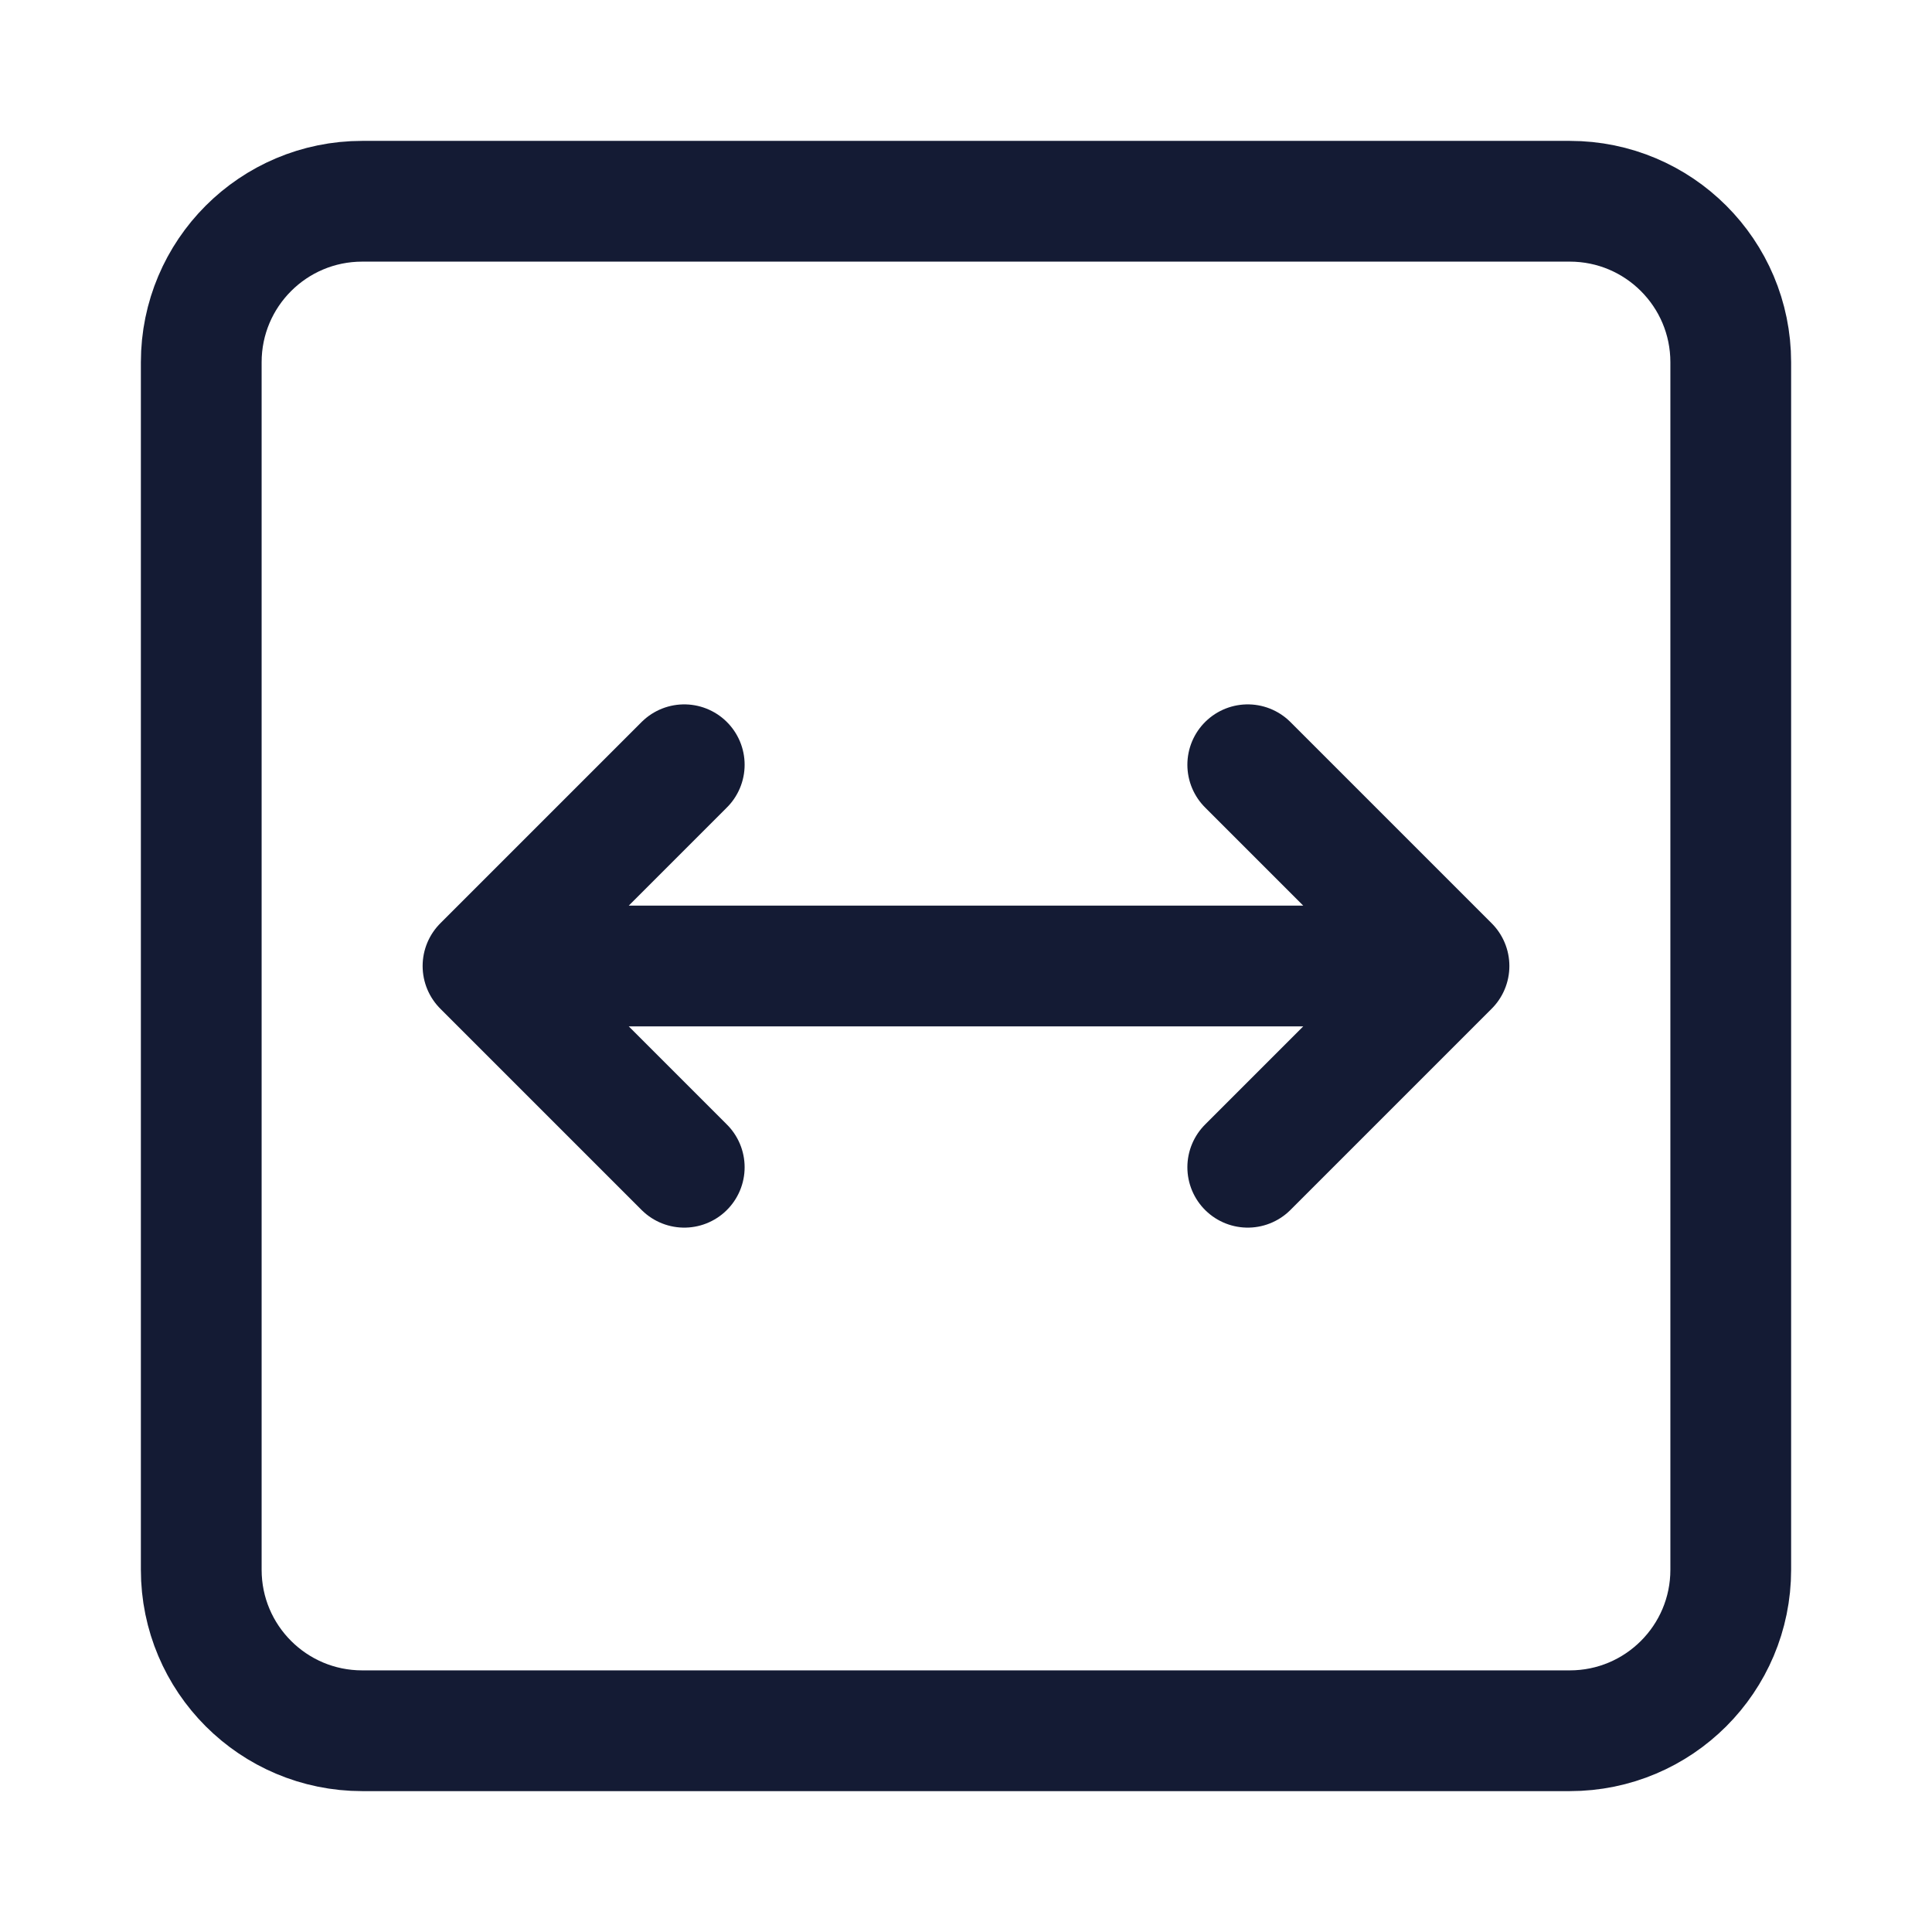 <svg width="24" height="24" viewBox="0 0 24 24" fill="none" xmlns="http://www.w3.org/2000/svg">
<path d="M21.5 4.5V19.5C21.5 20.605 20.605 21.5 19.5 21.5H4.5C3.395 21.5 2.5 20.605 2.5 19.5V4.5C2.5 3.395 3.395 2.5 4.5 2.5H19.5C20.605 2.5 21.5 3.395 21.5 4.5Z" stroke="#141B34" stroke-width="1.5" stroke-linejoin="round"/>
<path d="M15.5 9.5L18 12L15.5 14.5M8.5 14.5L6 12L8.5 9.5M17.5 12H6.5" stroke="#141B34" stroke-width="1.5" stroke-linecap="round" stroke-linejoin="round"/>
</svg>
